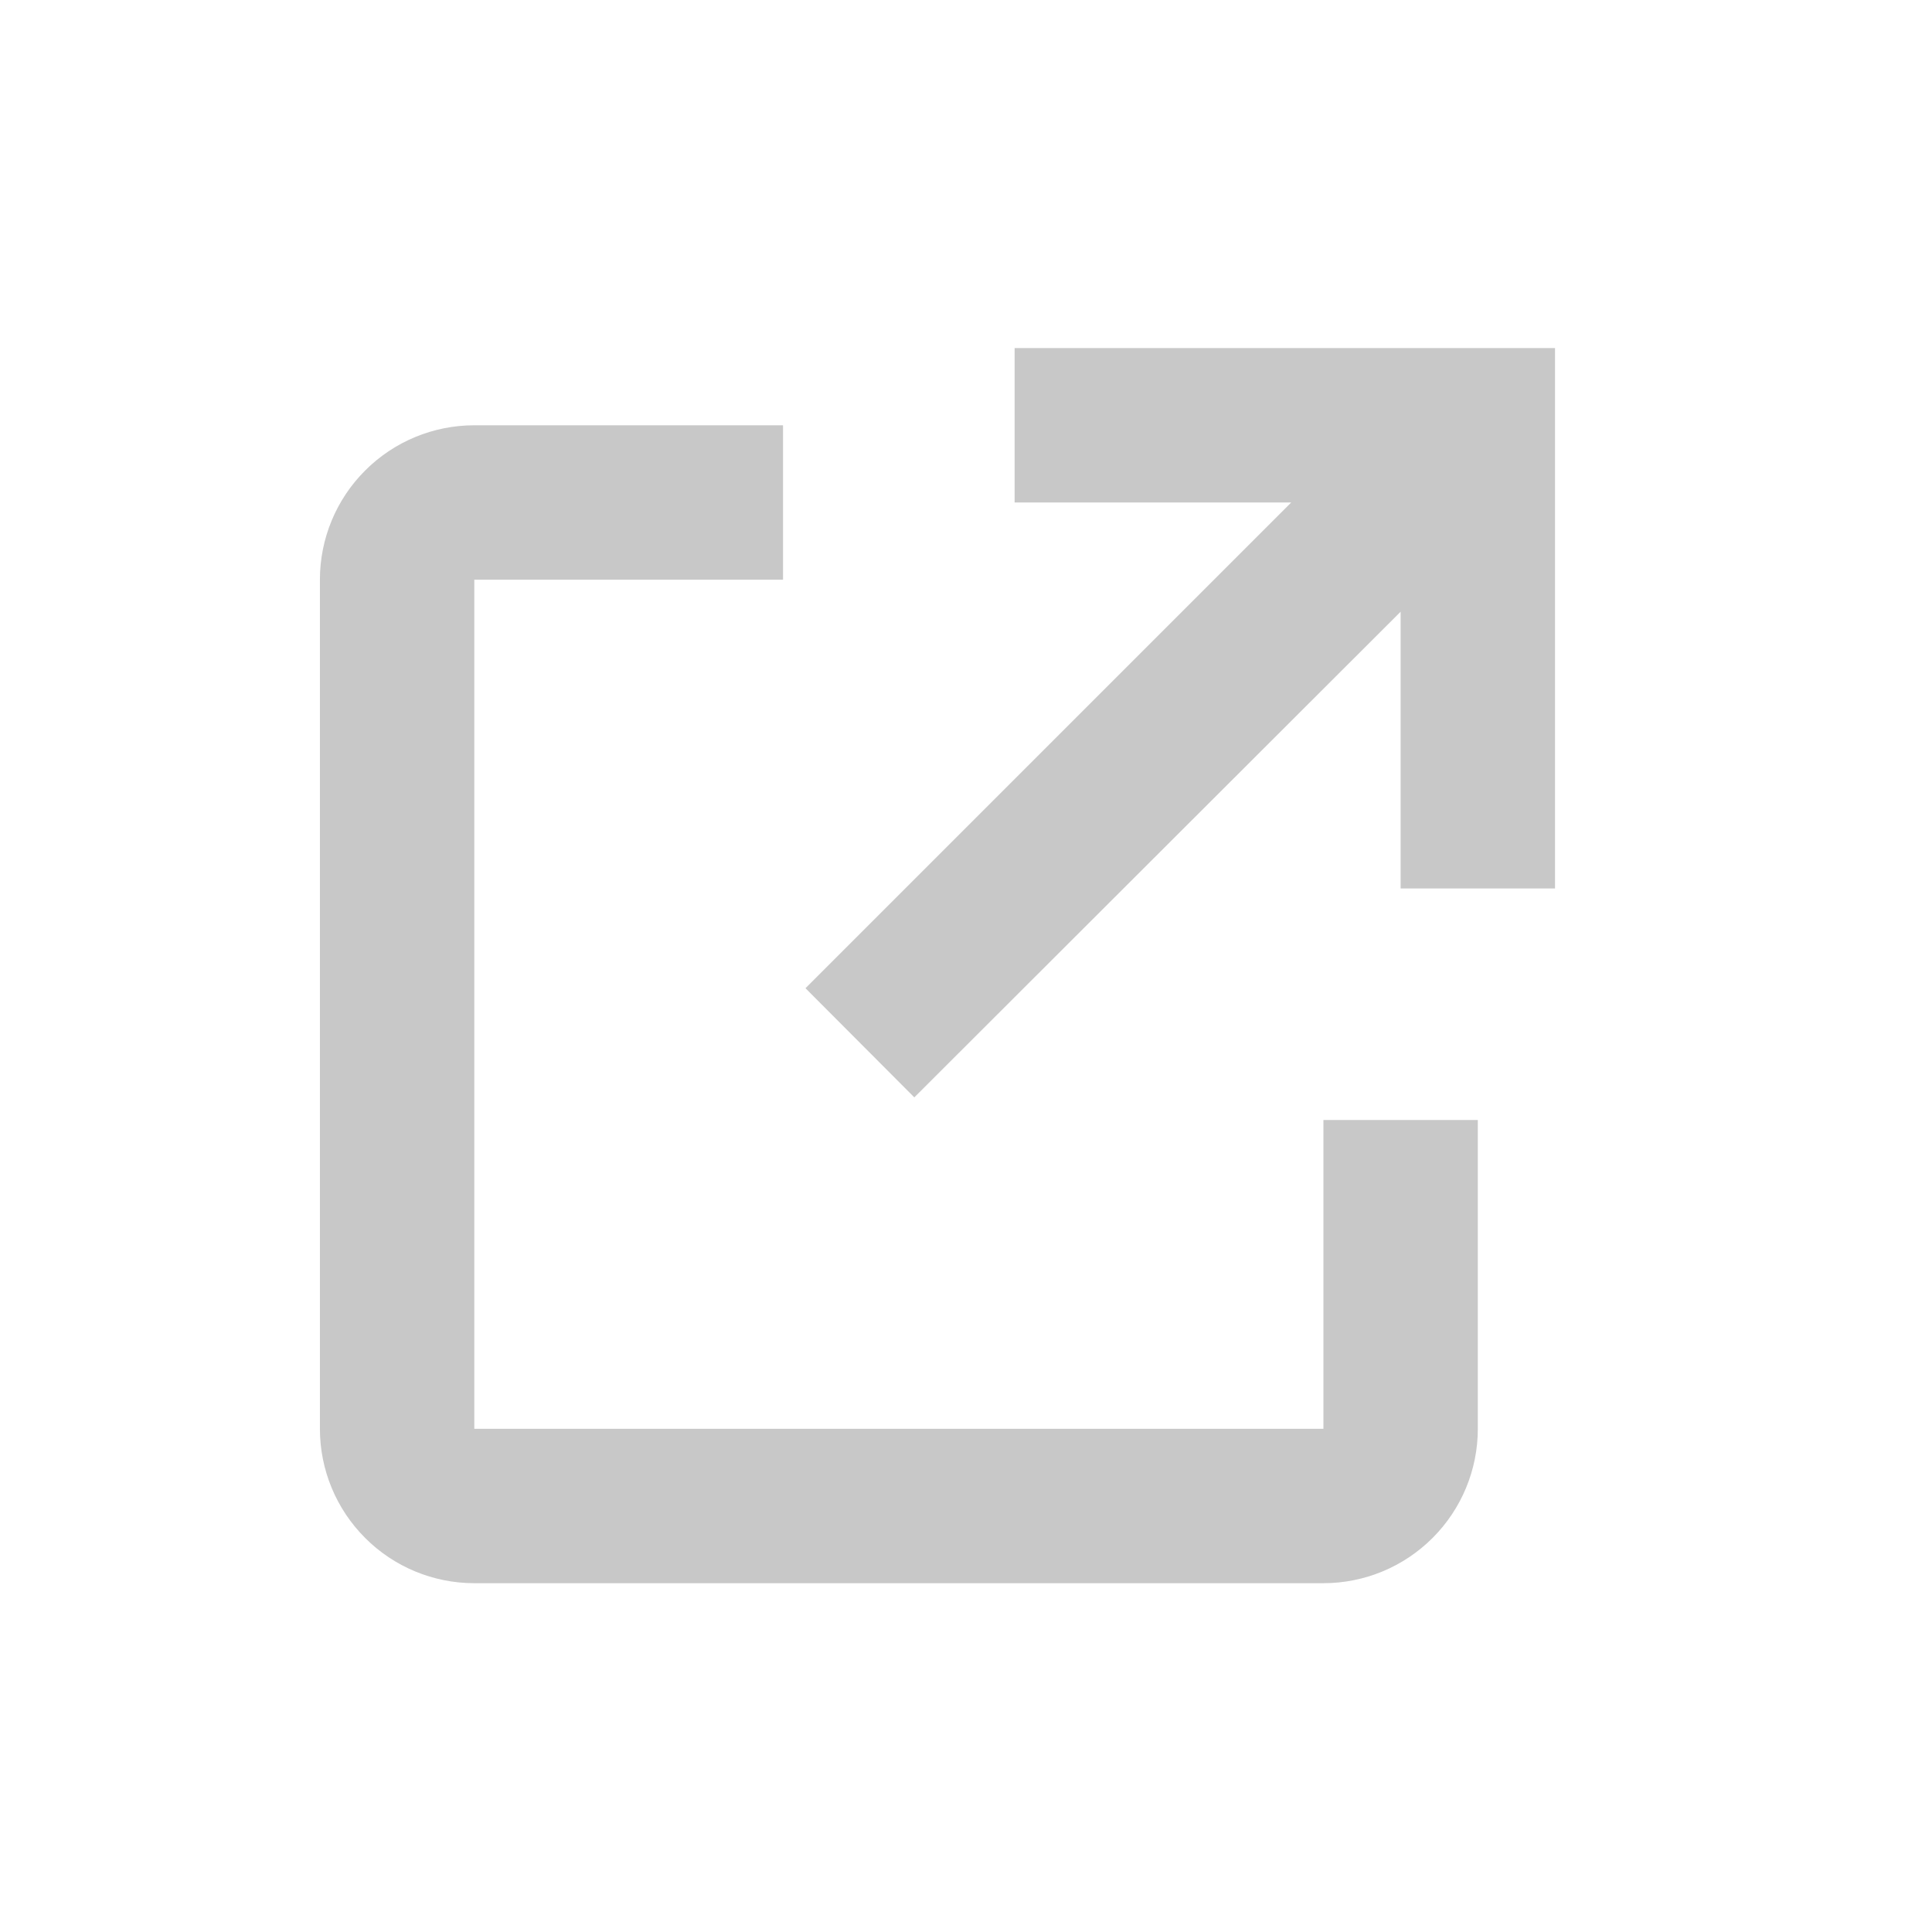 <svg width="24" height="24" viewBox="0 0 24 24" fill="none" xmlns="http://www.w3.org/2000/svg">
<path d="M16.44 19.667H5.892C5.383 19.667 4.895 19.465 4.536 19.105C4.176 18.745 3.974 18.258 3.974 17.749V7.201C3.974 6.692 4.176 6.204 4.536 5.845C4.895 5.485 5.383 5.283 5.892 5.283H9.727V7.201H5.892V17.749H16.44V13.913H18.358V17.749C18.358 18.258 18.156 18.745 17.796 19.105C17.436 19.465 16.949 19.667 16.44 19.667ZM11.358 13.632L10.006 12.276L16.04 6.242H12.604V4.324H19.317V11.037H17.399V7.599L11.358 13.632Z" fill="#C8C8C8"/>
</svg>